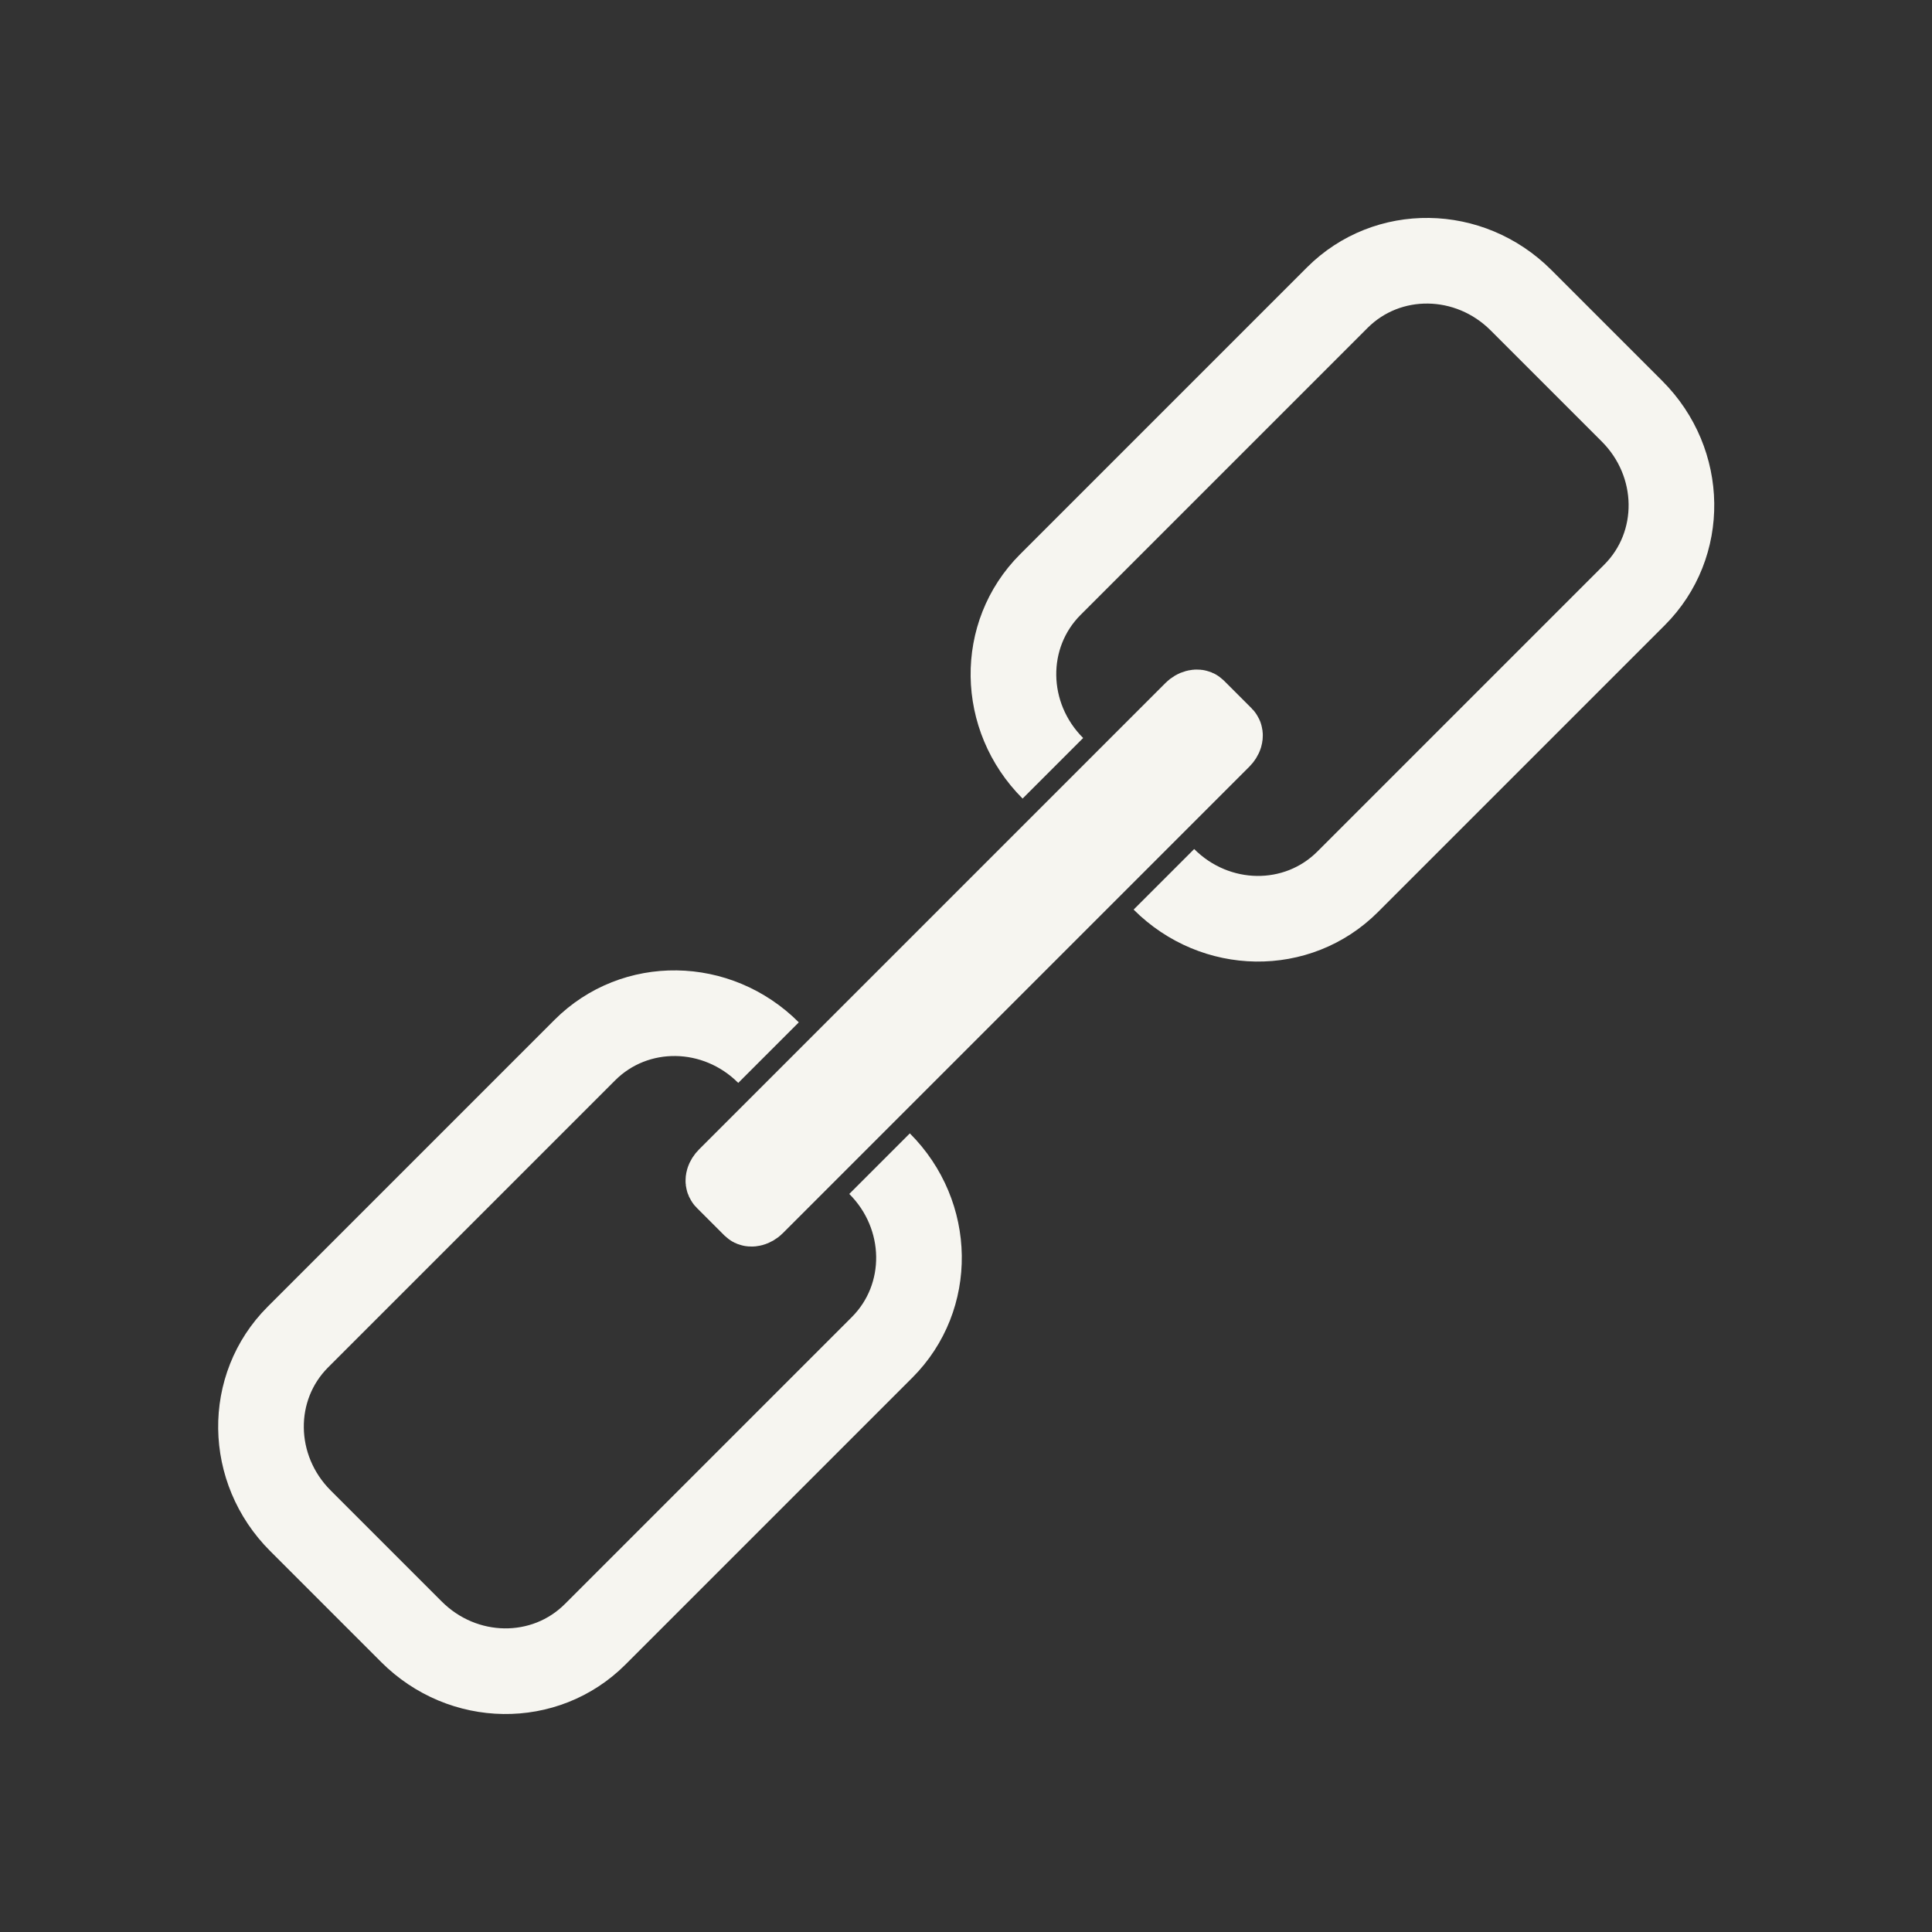 <?xml version="1.0" encoding="UTF-8" standalone="no"?>
<svg
   xmlns:dc="http://purl.org/dc/elements/1.1/"
   xmlns:cc="http://creativecommons.org/ns#"
   xmlns:rdf="http://www.w3.org/1999/02/22-rdf-syntax-ns#"
   xmlns:svg="http://www.w3.org/2000/svg"
   xmlns="http://www.w3.org/2000/svg"
   version="1.1"
   id="svg2"
   height="24"
   width="24">
  <rect width="100%" height="100%" fill="#333333" stroke="none"/>
  <defs
     id="defs4" />
  <g
     transform="matrix(-0.707,0.707,-0.707,-0.707,28.971,12)"
     id="g3421"
     style="fill:none;stroke:#f6f5f0">
    <g
       id="g3408"
       style="fill:none;stroke:#f6f5f0">
      <path
         id="path3391"
         d="m 9.502,12.976 c 0,0.906 -0.71,1.636 -1.592,1.636 l -5.041,0 c -0.882,0 -1.592,-0.73 -1.592,-1.636 l 0,-1.951 c 0,-0.906 0.71,-1.636 1.592,-1.636 l 0,0 5.041,0 c 0.882,0 1.592,0.73 1.592,1.636"
         style="fill:none;stroke:#f6f5f0;stroke-width:1.064" />
      <path
         id="path3391-7"
         d="m 14.498,12.976 c 0,0.906 0.71,1.636 1.592,1.636 l 5.041,0 c 0.882,0 1.592,-0.73 1.592,-1.636 l 0,-1.951 c 0,-0.906 -0.71,-1.636 -1.592,-1.636 l 0,0 -5.041,0 c -0.882,0 -1.592,0.73 -1.592,1.636"
         style="fill:none;stroke:#f6f5f0;stroke-width:1.064" />
    </g>
    <rect
       style="fill:none;stroke:#f6f5f0;stroke-width:0.888"
       id="rect3412"
       width="8.375"
       height="0.584"
       x="-16.048"
       y="-12.292"
       rx="0.089"
       ry="0.048"
       transform="scale(-1,-1)" />
  </g>
</svg>
